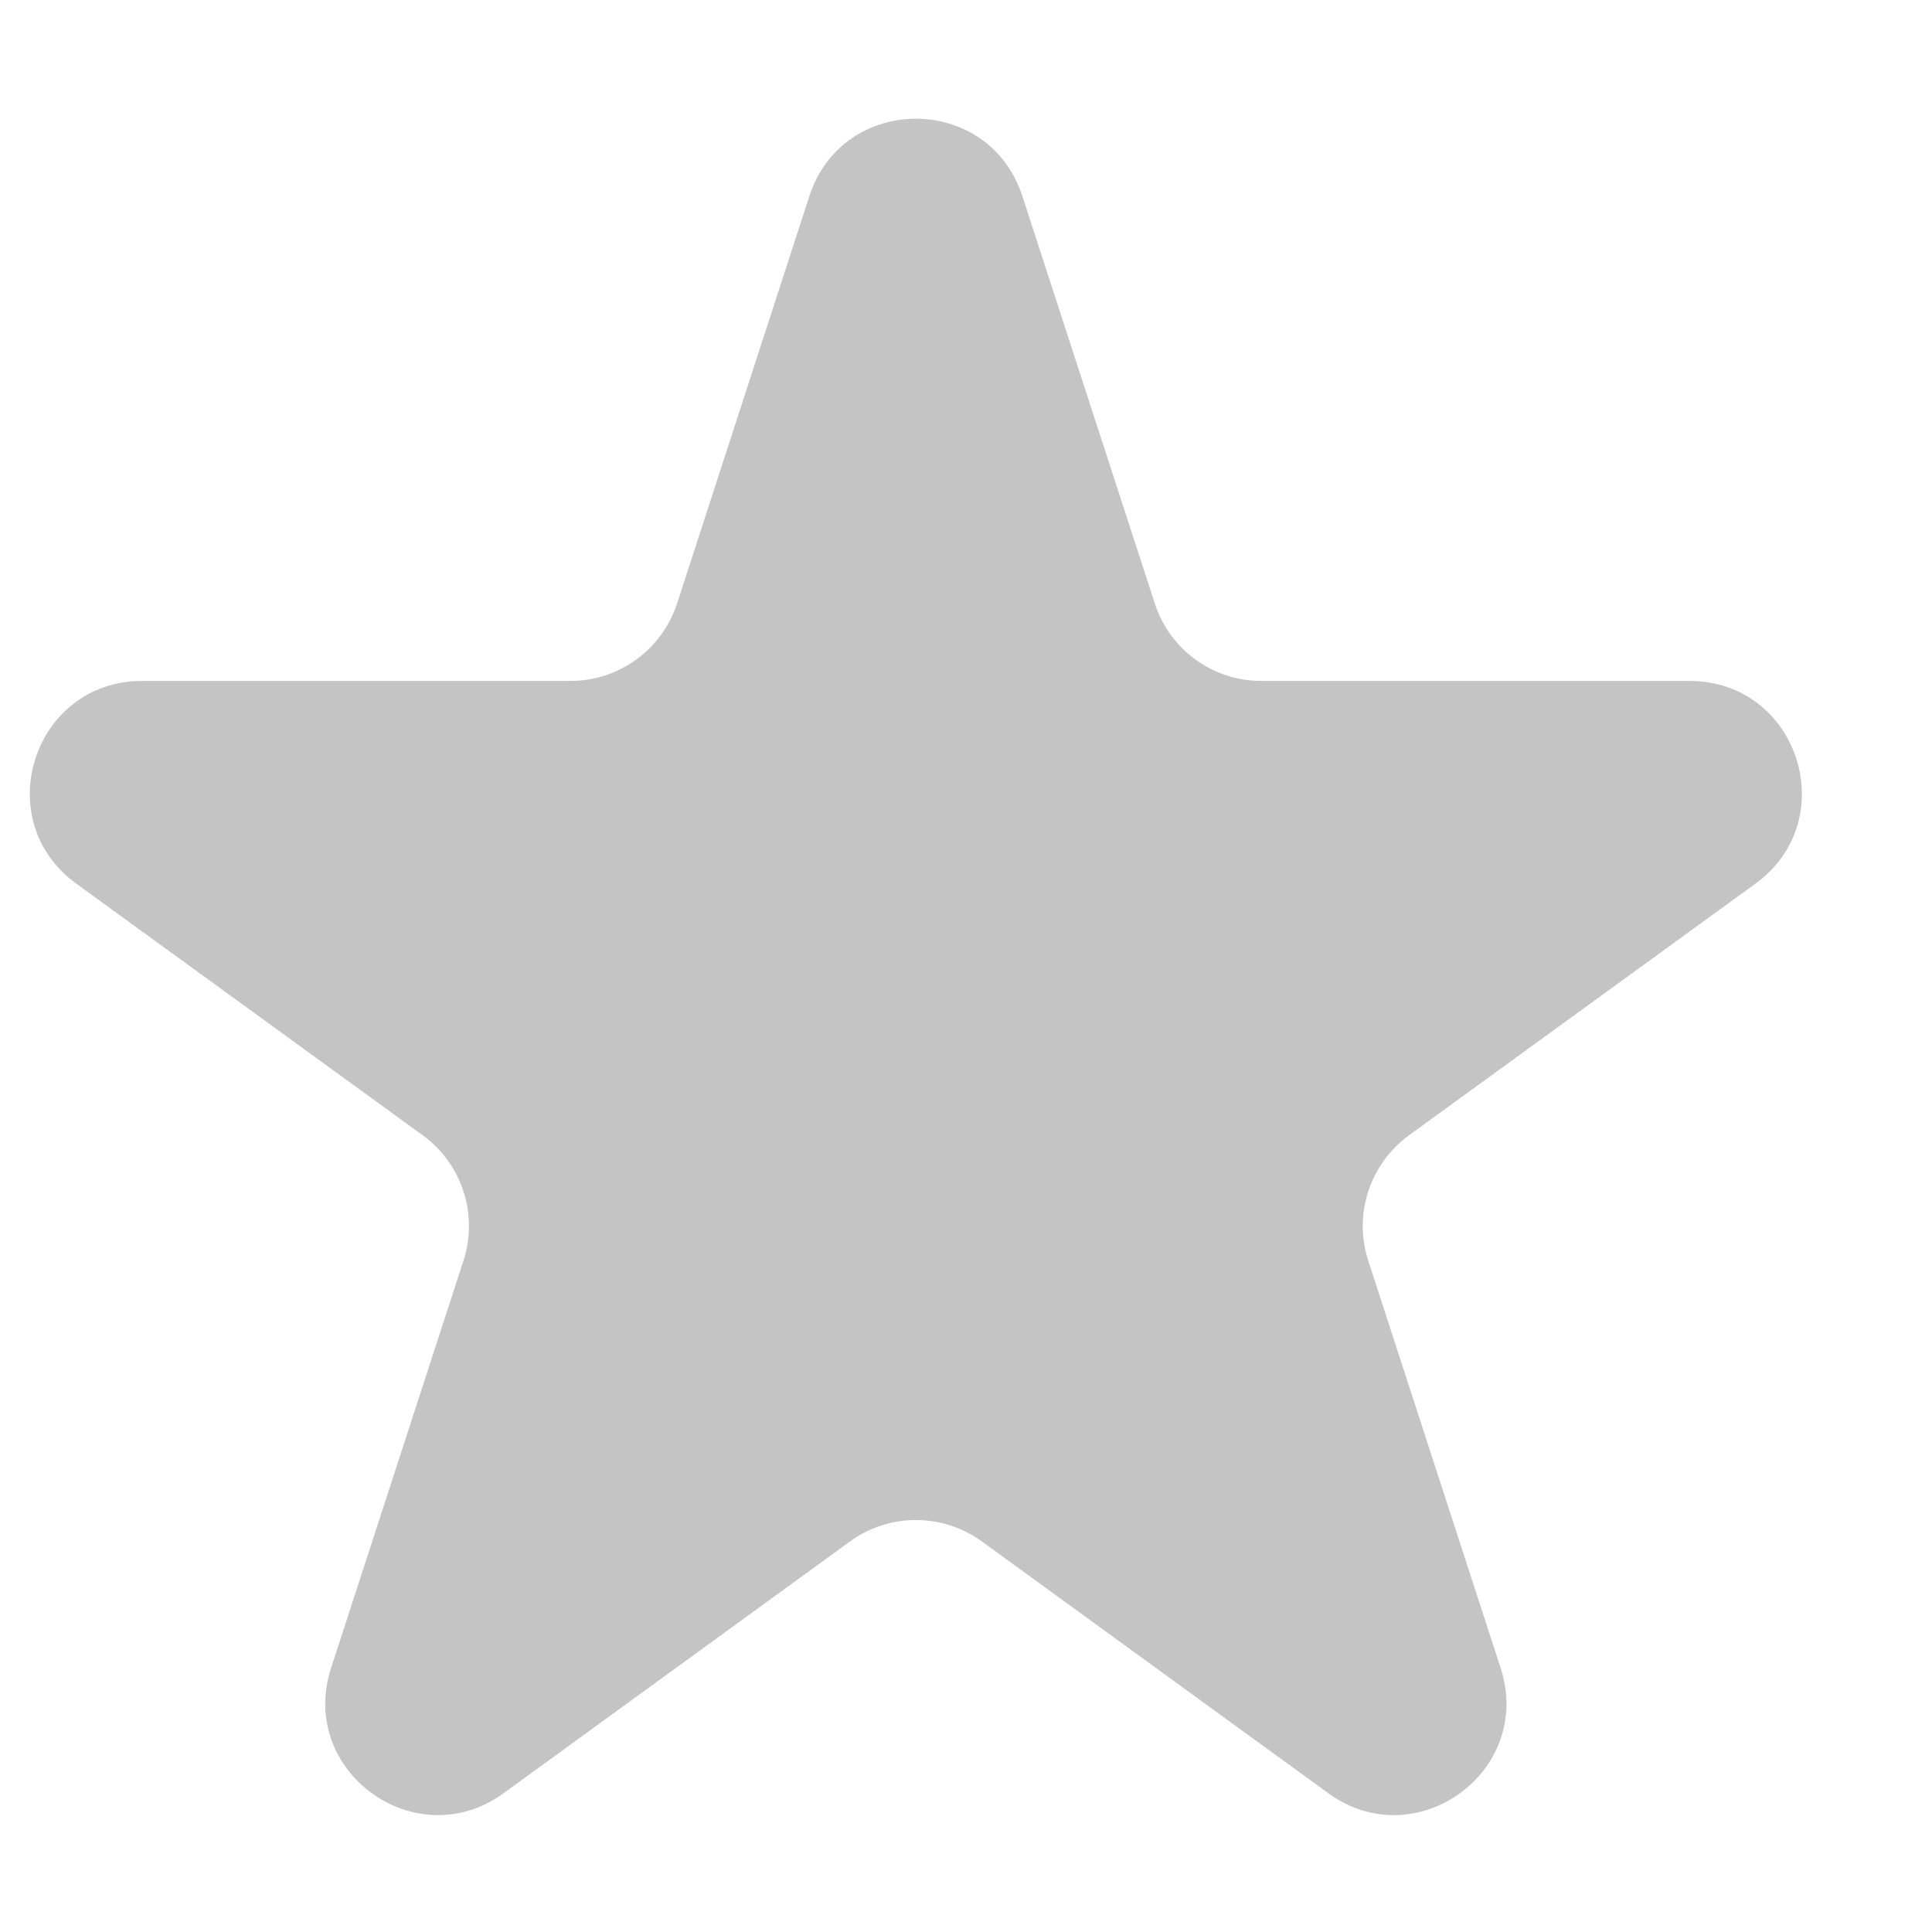 <svg width="11" height="11" viewBox="0 0 11 11" fill="none" xmlns="http://www.w3.org/2000/svg">
<path d="M4.608 1.117C4.799 0.529 5.63 0.529 5.821 1.117L6.575 3.436C6.66 3.699 6.905 3.877 7.181 3.877H9.62C10.238 3.877 10.495 4.667 9.995 5.031L8.022 6.464C7.799 6.627 7.705 6.914 7.79 7.177L8.544 9.497C8.735 10.084 8.063 10.573 7.563 10.21L5.59 8.776C5.366 8.614 5.063 8.614 4.84 8.776L2.867 10.21C2.367 10.573 1.694 10.084 1.885 9.497L2.639 7.177C2.724 6.914 2.631 6.627 2.407 6.464L0.434 5.031C-0.066 4.667 0.191 3.877 0.809 3.877H3.248C3.524 3.877 3.769 3.699 3.855 3.436L4.608 1.117Z" fill="#C4C4C4"/>
</svg>
